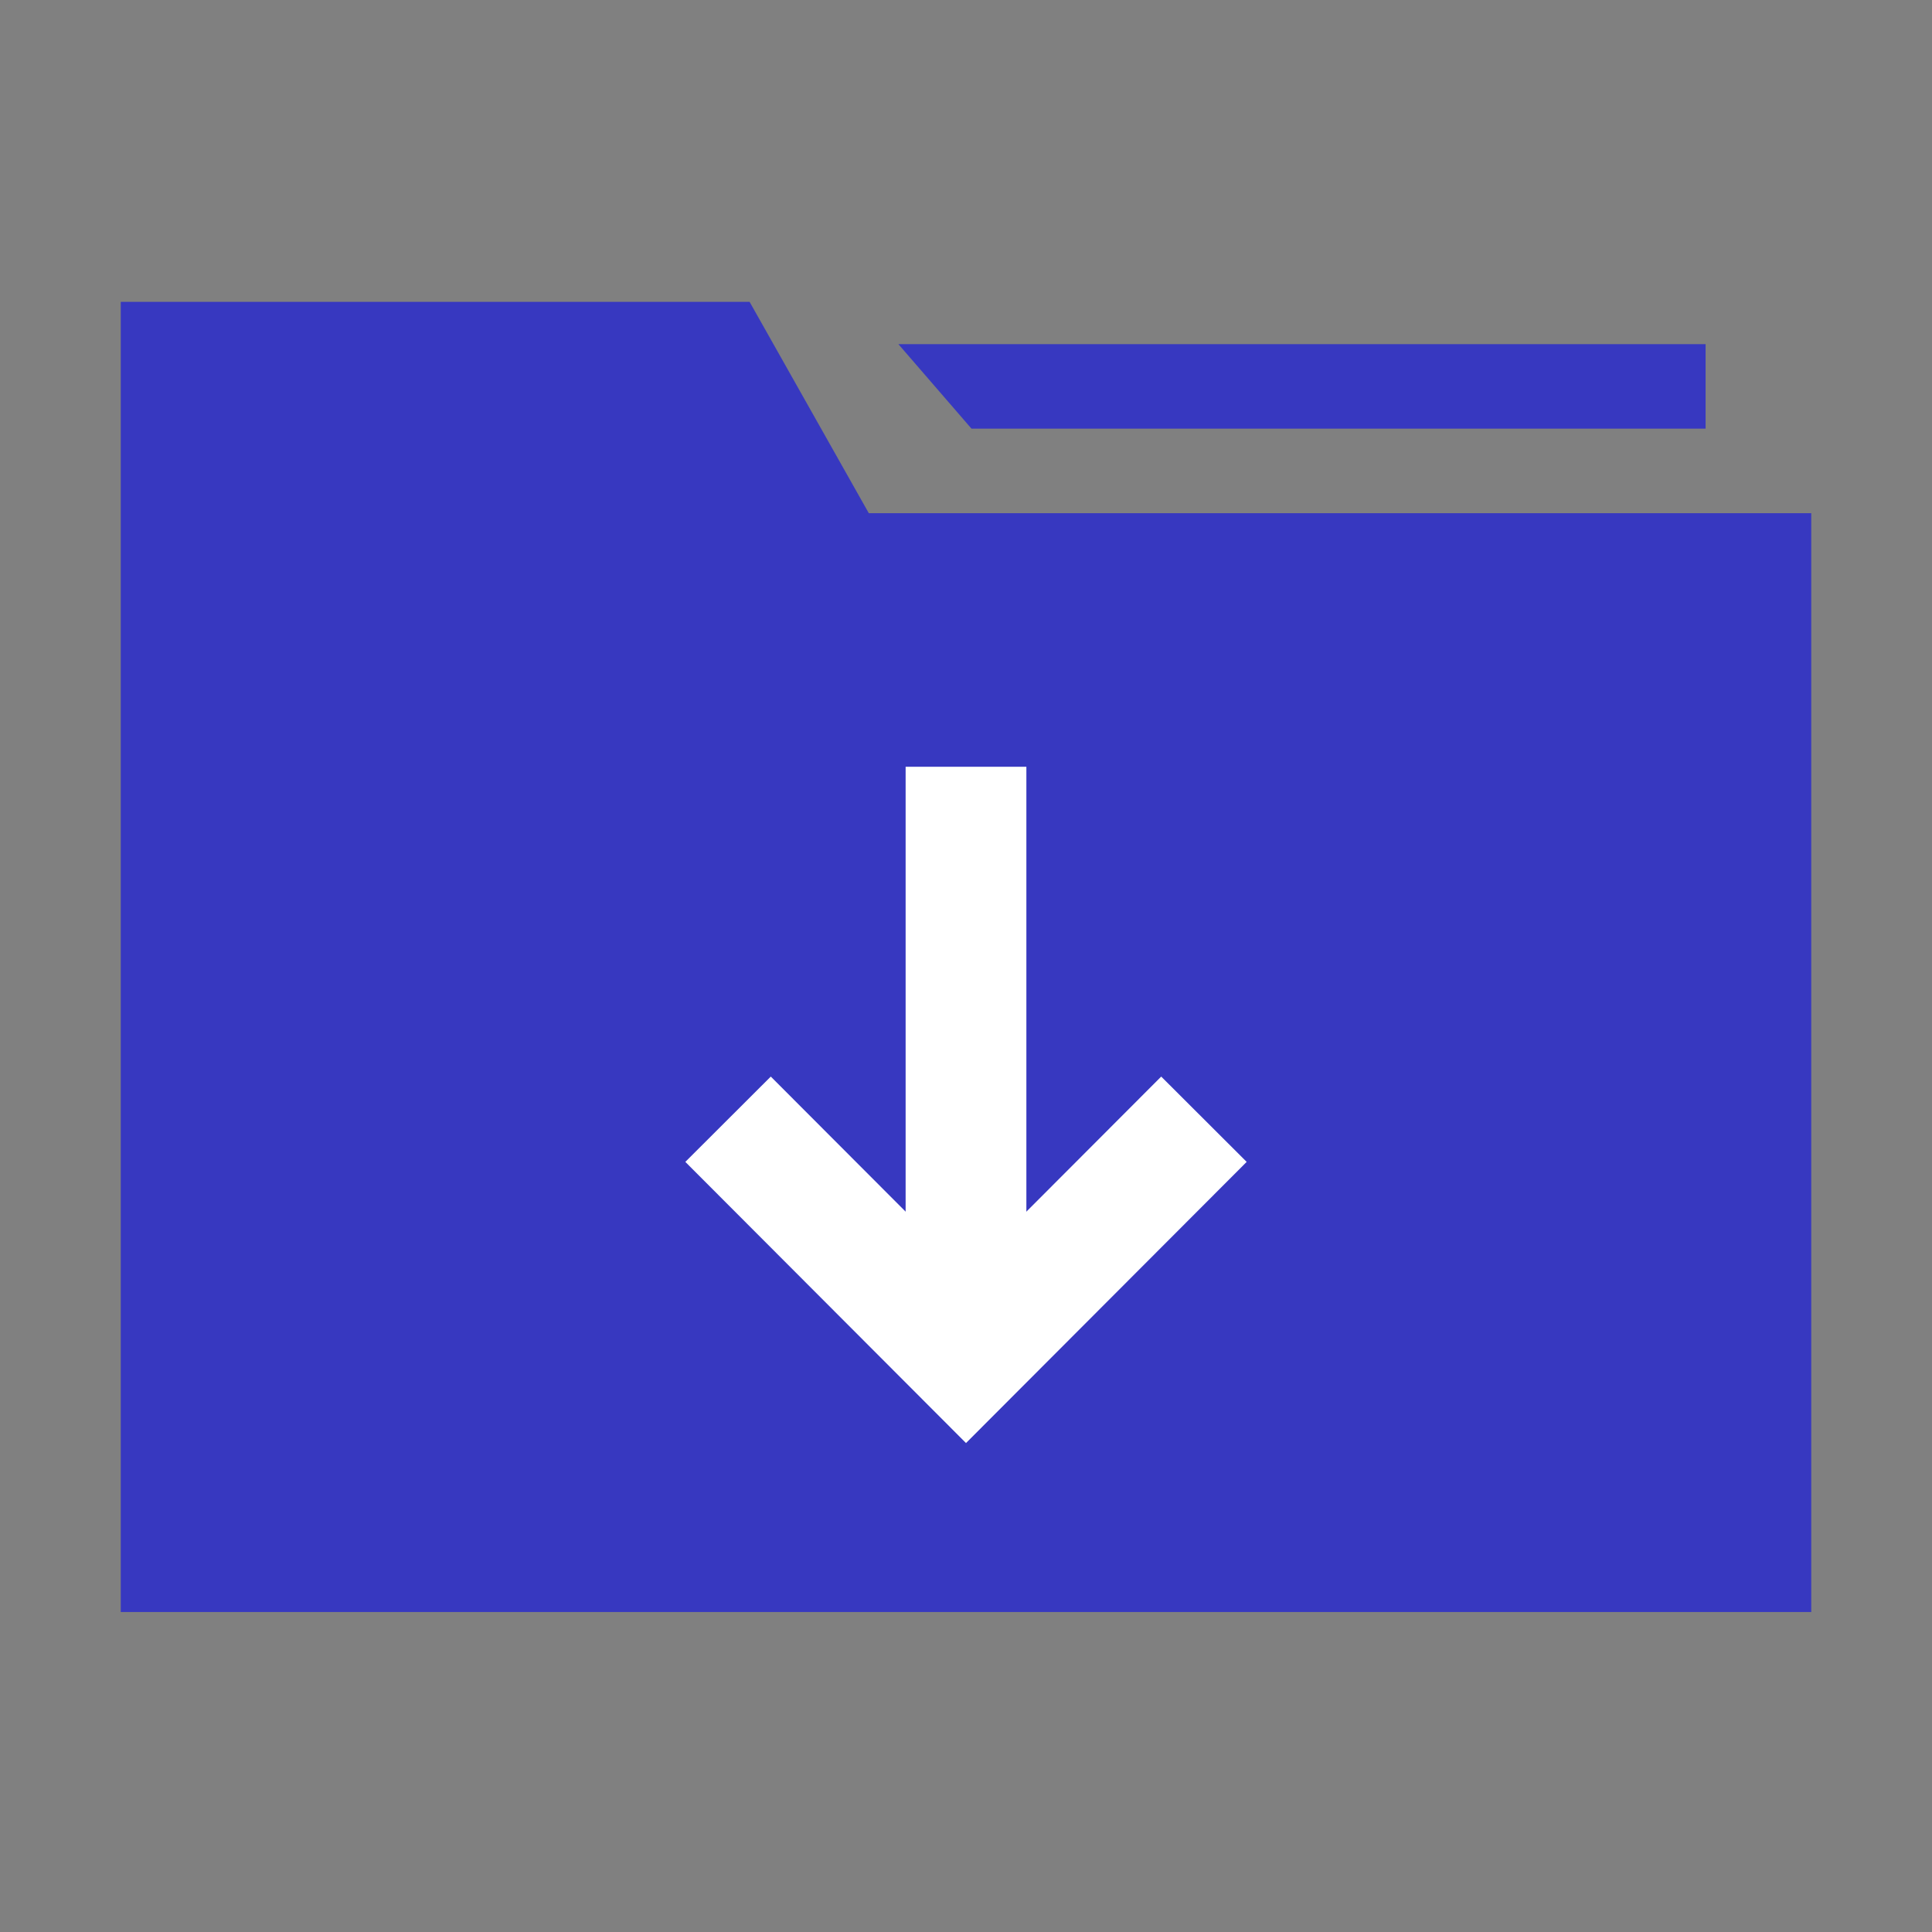 <svg width="32" height="32" viewBox="0 0 32 32" fill="none" xmlns="http://www.w3.org/2000/svg">
<rect x="0" y="0" width="32" height="32" fill="#808080" stroke="none"/>
<path d="M14.39 8.5L12.416 5H2V8.22V23.48V26.7H30V8.5H14.39Z" fill="#3738C0"/>
<path d="M28.25 5.7H14.88L16.091 7.1H28.25V5.7Z" fill="#3738C0"/>
<path d="M19.941 18.538L16 22.486L12.059 18.538" stroke="white" stroke-width="2" stroke-miterlimit="10"/>
<path d="M16 22.486V12.7" stroke="white" stroke-width="2" stroke-miterlimit="10"/>
</svg>
